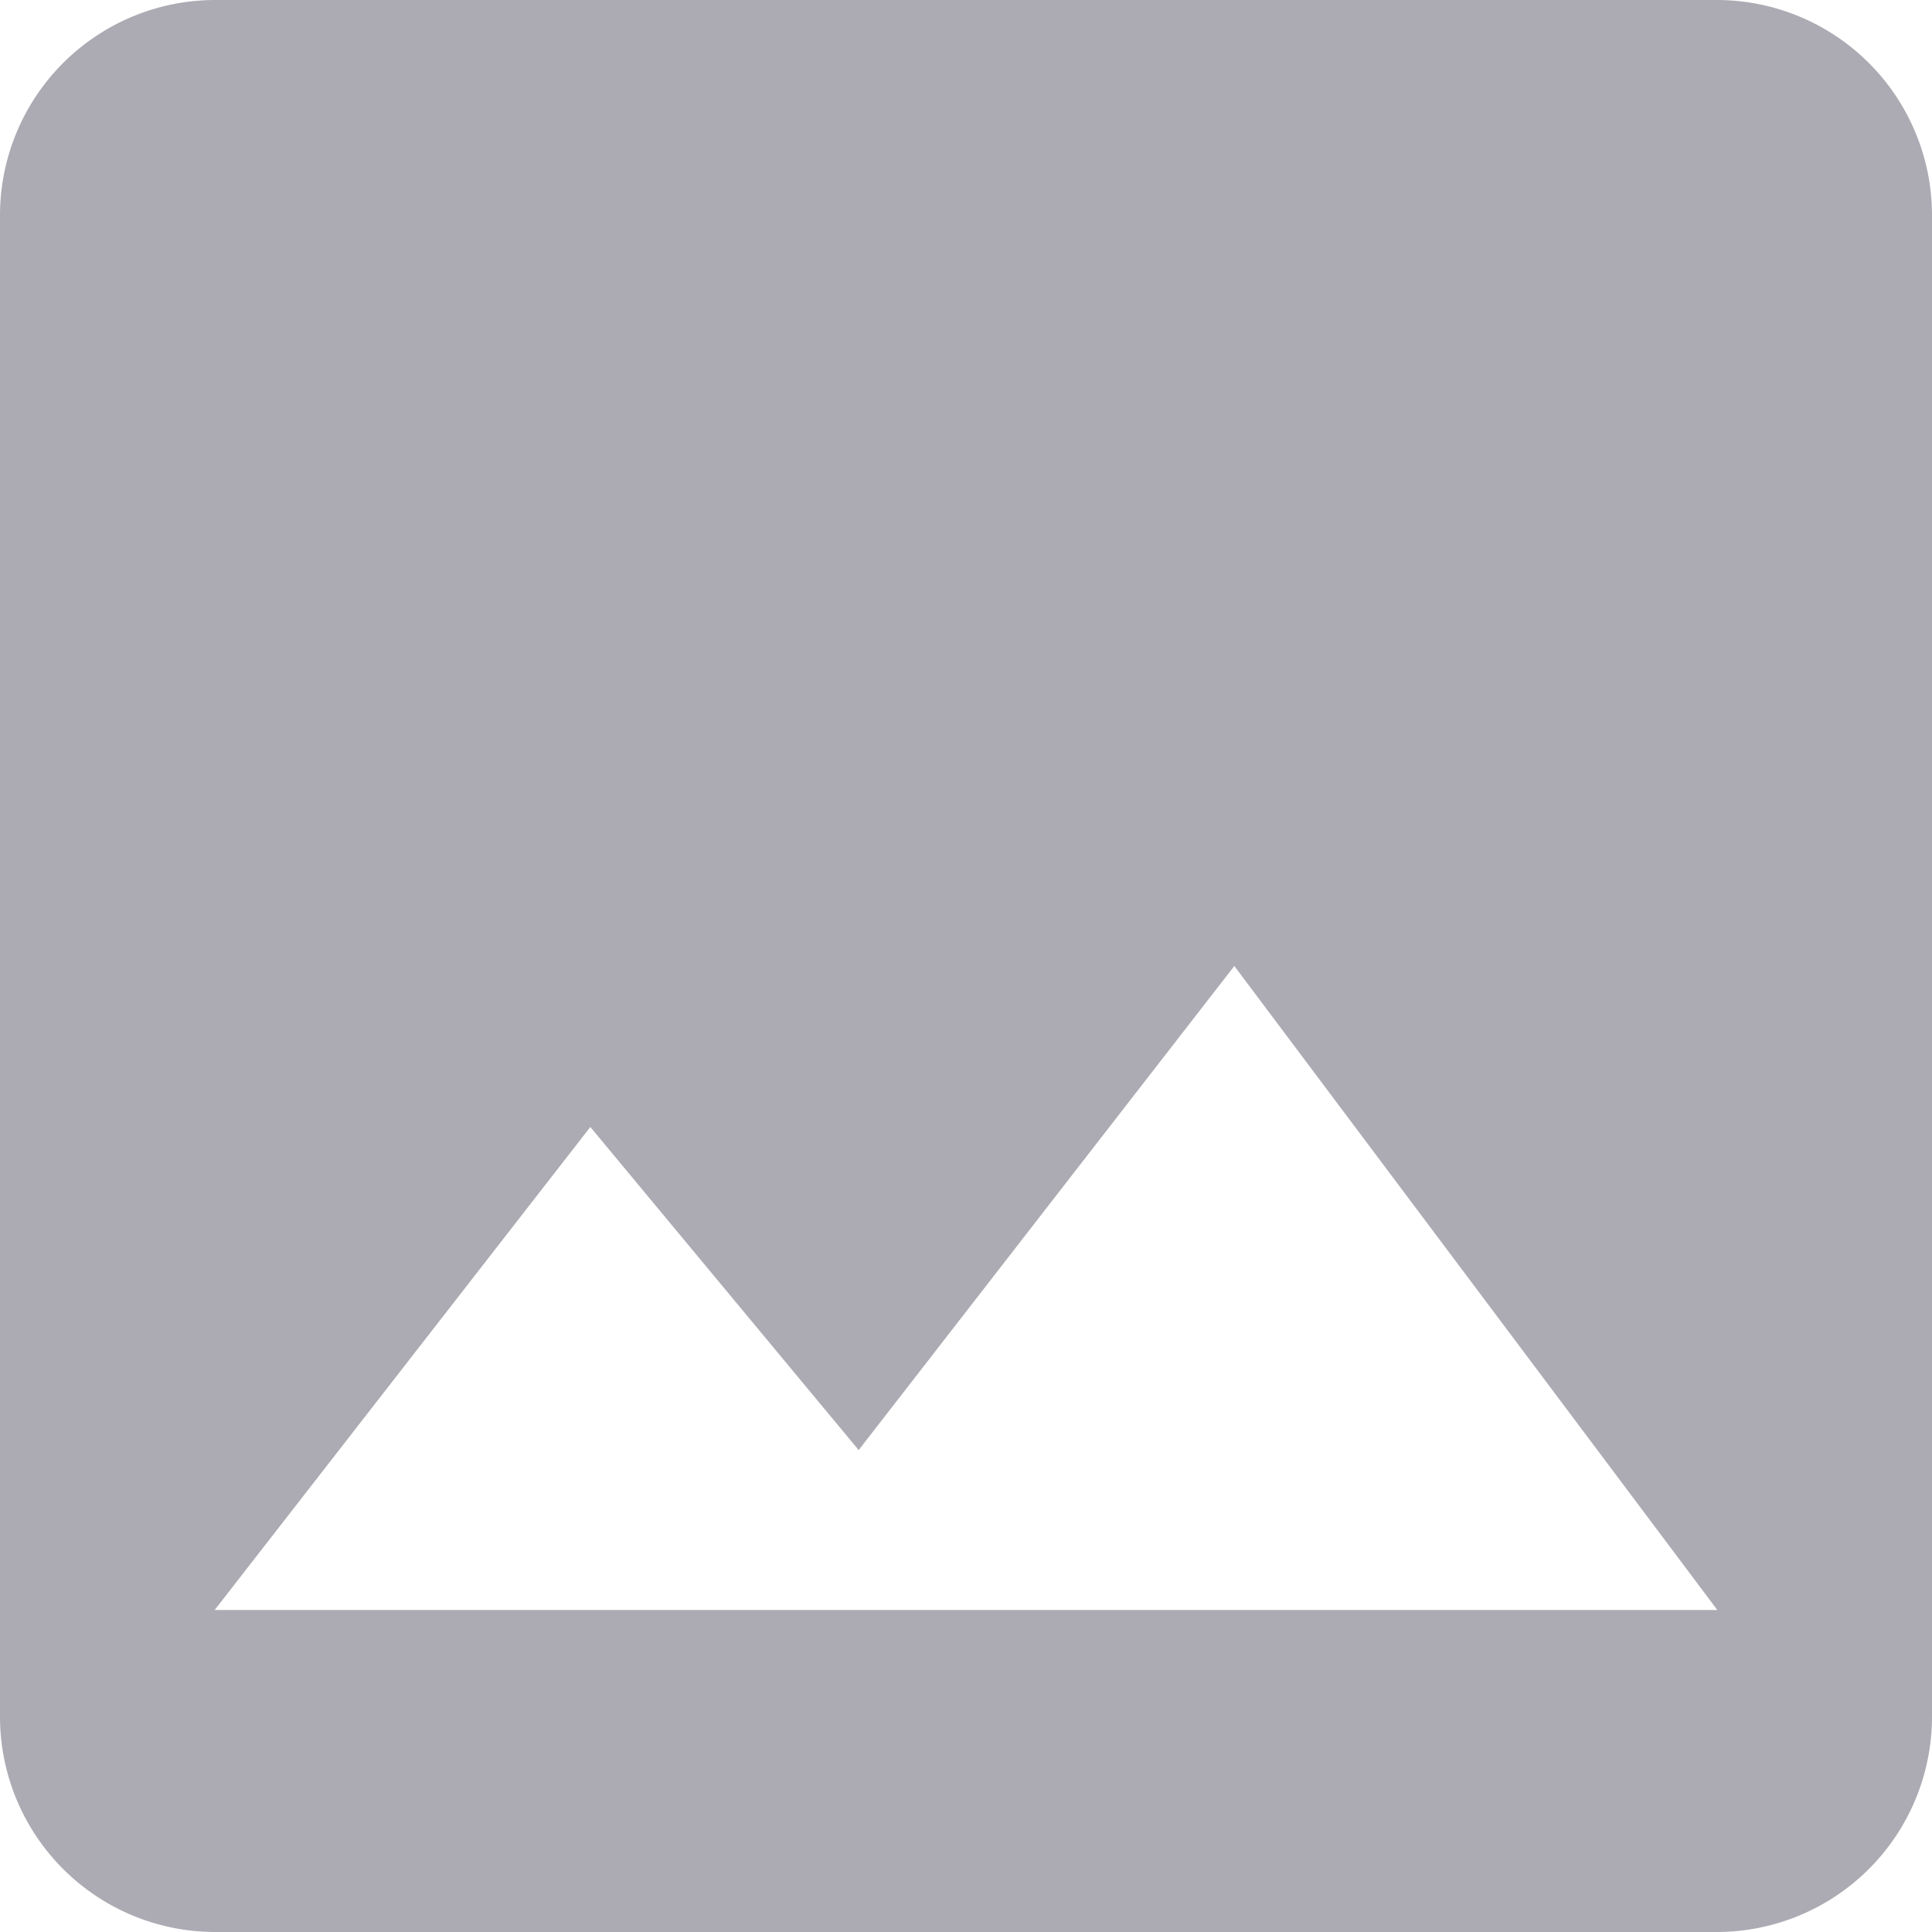 <svg xmlns="http://www.w3.org/2000/svg" width="18" height="18" viewBox="0 0 18 18">
  <path id="Path_70914" data-name="Path 70914" d="M21,19V5a2.006,2.006,0,0,0-2-2H5A2.006,2.006,0,0,0,3,5V19a2.006,2.006,0,0,0,2,2H19A2.006,2.006,0,0,0,21,19ZM8.5,13.5,11,16.51,14.5,12,19,18H5Z" transform="translate(-3 -3)" fill="#acabb3"/>
</svg>
